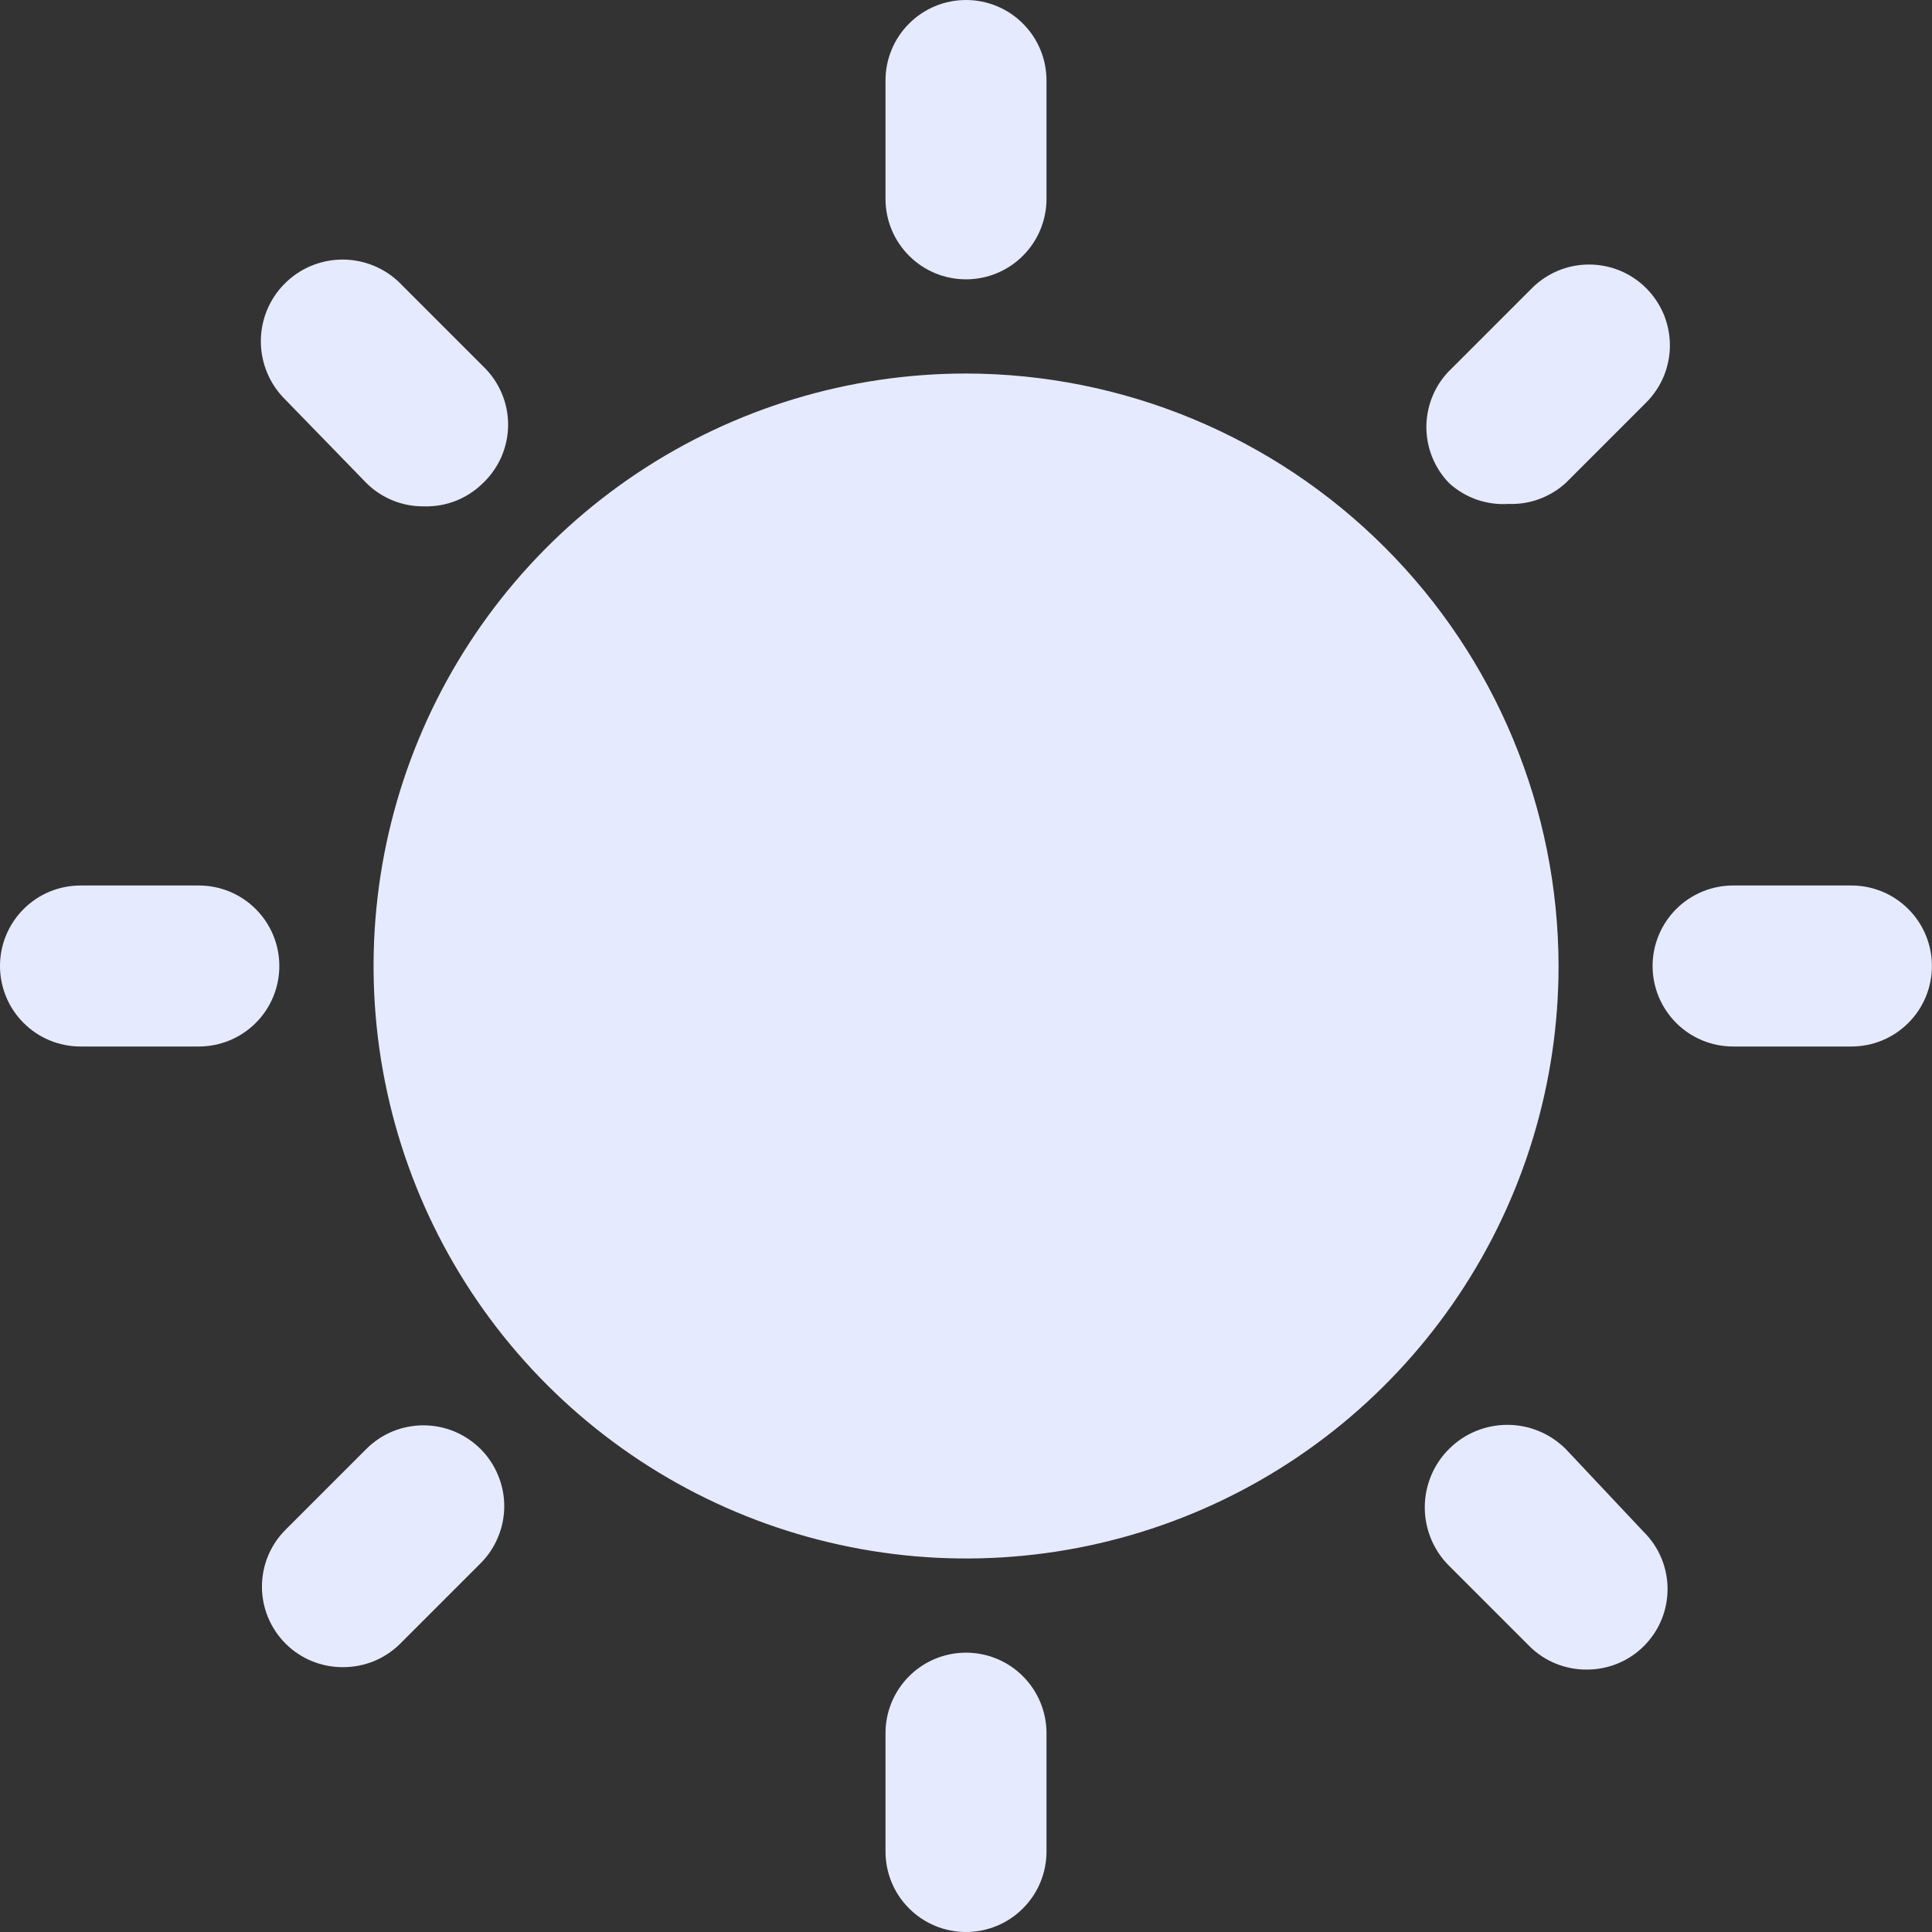 <svg width="24" height="24" viewBox="0 0 24 24" fill="none" xmlns="http://www.w3.org/2000/svg">
<rect x="0" y="0" width="24" height="24" fill="#333333" stroke="none"/>
<path d="M12.001 4.64C10.545 4.64 9.122 5.072 7.912 5.88C6.701 6.689 5.758 7.838 5.201 9.183C4.644 10.528 4.498 12.008 4.782 13.436C5.066 14.864 5.767 16.175 6.796 17.204C7.826 18.233 9.137 18.934 10.565 19.218C11.992 19.503 13.472 19.357 14.817 18.8C16.162 18.243 17.311 17.299 18.12 16.089C18.929 14.879 19.361 13.456 19.361 12C19.358 10.049 18.582 8.178 17.202 6.799C15.822 5.419 13.952 4.643 12.001 4.64Z" fill="#E6EAFF"/>
<path d="M12 3.47C12.265 3.47 12.52 3.365 12.707 3.177C12.895 2.99 13 2.735 13 2.47V1C13 0.735 12.895 0.48 12.707 0.293C12.52 0.105 12.265 0 12 0C11.735 0 11.48 0.105 11.293 0.293C11.105 0.48 11 0.735 11 1V2.47C11 2.735 11.105 2.99 11.293 3.177C11.48 3.365 11.735 3.47 12 3.47Z" fill="#E6EAFF"/>
<path d="M4.551 6C4.644 6.093 4.755 6.166 4.877 6.216C4.999 6.266 5.129 6.291 5.261 6.29C5.397 6.295 5.533 6.272 5.661 6.222C5.788 6.172 5.904 6.096 6.001 6C6.099 5.907 6.177 5.794 6.231 5.67C6.284 5.545 6.312 5.411 6.312 5.275C6.312 5.139 6.284 5.005 6.231 4.881C6.177 4.756 6.099 4.643 6.001 4.55L5.001 3.55C4.818 3.352 4.564 3.236 4.295 3.225C4.025 3.215 3.763 3.312 3.566 3.495C3.368 3.678 3.251 3.932 3.241 4.201C3.231 4.47 3.328 4.732 3.511 4.93L4.551 6Z" fill="#E6EAFF"/>
<path d="M2.47 11H1C0.735 11 0.48 11.105 0.293 11.293C0.105 11.48 0 11.735 0 12C0 12.265 0.105 12.52 0.293 12.707C0.48 12.895 0.735 13 1 13H2.47C2.735 13 2.99 12.895 3.177 12.707C3.365 12.52 3.47 12.265 3.47 12C3.47 11.735 3.365 11.48 3.177 11.293C2.99 11.105 2.735 11 2.47 11Z" fill="#E6EAFF"/>
<path d="M4.55 18L3.55 19C3.456 19.093 3.382 19.203 3.331 19.325C3.28 19.447 3.254 19.578 3.254 19.71C3.254 19.842 3.28 19.973 3.331 20.095C3.382 20.216 3.456 20.327 3.55 20.42C3.643 20.513 3.754 20.586 3.876 20.636C3.998 20.685 4.128 20.711 4.26 20.71C4.391 20.711 4.522 20.685 4.644 20.636C4.765 20.586 4.876 20.513 4.97 20.42L5.97 19.42C6.063 19.327 6.137 19.216 6.187 19.094C6.238 18.972 6.264 18.842 6.264 18.71C6.264 18.578 6.238 18.448 6.187 18.326C6.137 18.204 6.063 18.093 5.97 18C5.876 17.907 5.766 17.833 5.644 17.782C5.522 17.732 5.392 17.706 5.26 17.706C5.128 17.706 4.997 17.732 4.875 17.782C4.754 17.833 4.643 17.907 4.55 18Z" fill="#E6EAFF"/>
<path d="M12 20.53C11.735 20.53 11.48 20.635 11.293 20.823C11.105 21.011 11 21.265 11 21.53V23C11 23.265 11.105 23.52 11.293 23.707C11.48 23.895 11.735 24 12 24C12.265 24 12.52 23.895 12.707 23.707C12.895 23.52 13 23.265 13 23V21.53C13 21.265 12.895 21.011 12.707 20.823C12.52 20.635 12.265 20.53 12 20.53Z" fill="#E6EAFF"/>
<path d="M19.45 18C19.354 17.905 19.241 17.829 19.117 17.778C18.992 17.726 18.859 17.7 18.724 17.7C18.59 17.7 18.457 17.726 18.332 17.778C18.208 17.829 18.095 17.905 18 18C17.904 18.095 17.829 18.208 17.777 18.333C17.726 18.457 17.699 18.59 17.699 18.725C17.699 18.86 17.726 18.993 17.777 19.117C17.829 19.242 17.904 19.355 18 19.45L19 20.45C19.093 20.543 19.204 20.616 19.326 20.666C19.448 20.715 19.578 20.741 19.709 20.74C19.841 20.741 19.972 20.715 20.093 20.666C20.215 20.616 20.326 20.543 20.419 20.45C20.513 20.357 20.588 20.246 20.638 20.125C20.689 20.003 20.715 19.872 20.715 19.74C20.715 19.608 20.689 19.477 20.638 19.355C20.588 19.234 20.513 19.123 20.419 19.03L19.45 18Z" fill="#E6EAFF"/>
<path d="M22.999 11H21.529C21.264 11 21.01 11.105 20.822 11.293C20.635 11.48 20.529 11.735 20.529 12C20.529 12.265 20.635 12.52 20.822 12.707C21.01 12.895 21.264 13 21.529 13H22.999C23.265 13 23.519 12.895 23.706 12.707C23.894 12.52 23.999 12.265 23.999 12C23.999 11.735 23.894 11.48 23.706 11.293C23.519 11.105 23.265 11 22.999 11Z" fill="#E6EAFF"/>
<path d="M18.74 6.26C19.001 6.27 19.256 6.176 19.45 6L20.45 5C20.543 4.907 20.617 4.796 20.668 4.674C20.718 4.552 20.744 4.422 20.744 4.29C20.744 4.158 20.718 4.028 20.668 3.906C20.617 3.784 20.543 3.673 20.45 3.58C20.357 3.487 20.246 3.413 20.124 3.362C20.002 3.312 19.872 3.286 19.74 3.286C19.608 3.286 19.477 3.312 19.356 3.362C19.234 3.413 19.123 3.487 19.03 3.58L18.03 4.58C17.934 4.671 17.857 4.78 17.804 4.901C17.751 5.022 17.722 5.152 17.719 5.284C17.716 5.416 17.74 5.547 17.788 5.67C17.836 5.793 17.908 5.905 18 6C18.099 6.091 18.216 6.161 18.343 6.206C18.471 6.25 18.605 6.269 18.74 6.26Z" fill="#E6EAFF"/>
</svg>
